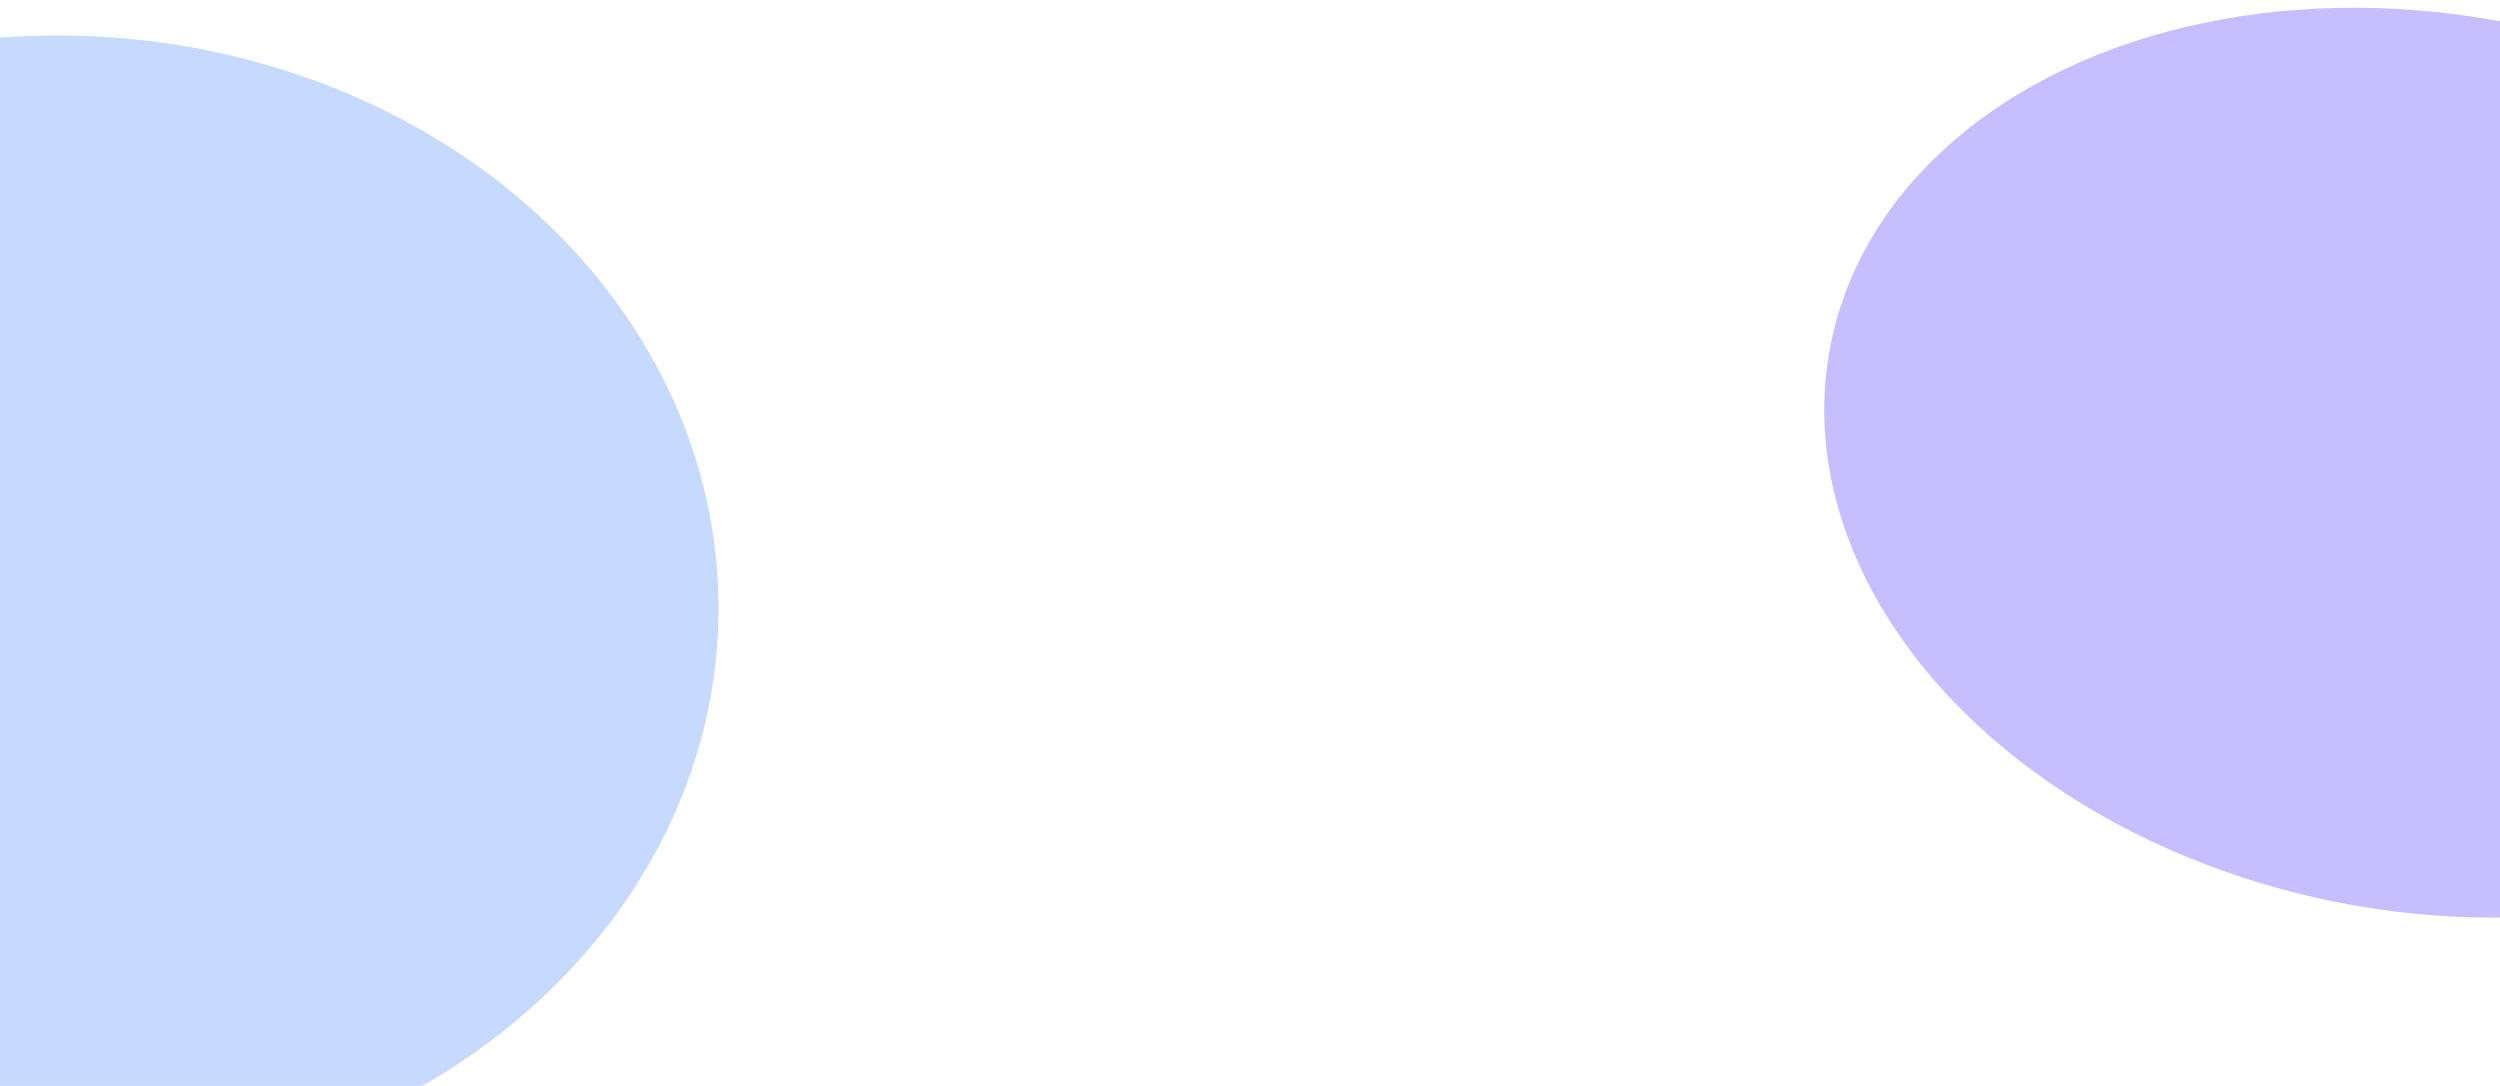 <svg width="1920" height="834" viewBox="0 0 1920 834" fill="none" xmlns="http://www.w3.org/2000/svg">
<g opacity="0.4" filter="url(#filter0_f_7518_6723)">
<ellipse cx="1861.19" cy="355.339" rx="464.174" ry="343.997" transform="rotate(11.309 1861.19 355.339)" fill="#745DFF"/>
</g>
<g opacity="0.25" filter="url(#filter1_f_7518_6723)">
<ellipse cx="44.182" cy="467.129" rx="507.651" ry="439.87" fill="#1C69FF"/>
</g>
<defs>
<filter id="filter0_f_7518_6723" x="846" y="-549.131" width="2030.38" height="1808.94" filterUnits="userSpaceOnUse" color-interpolation-filters="sRGB">
<feFlood flood-opacity="0" result="BackgroundImageFix"/>
<feBlend mode="normal" in="SourceGraphic" in2="BackgroundImageFix" result="shape"/>
<feGaussianBlur stdDeviation="277.5" result="effect1_foregroundBlur_7518_6723"/>
</filter>
<filter id="filter1_f_7518_6723" x="-1018.47" y="-527.741" width="2125.3" height="1989.74" filterUnits="userSpaceOnUse" color-interpolation-filters="sRGB">
<feFlood flood-opacity="0" result="BackgroundImageFix"/>
<feBlend mode="normal" in="SourceGraphic" in2="BackgroundImageFix" result="shape"/>
<feGaussianBlur stdDeviation="277.5" result="effect1_foregroundBlur_7518_6723"/>
</filter>
</defs>
</svg>
